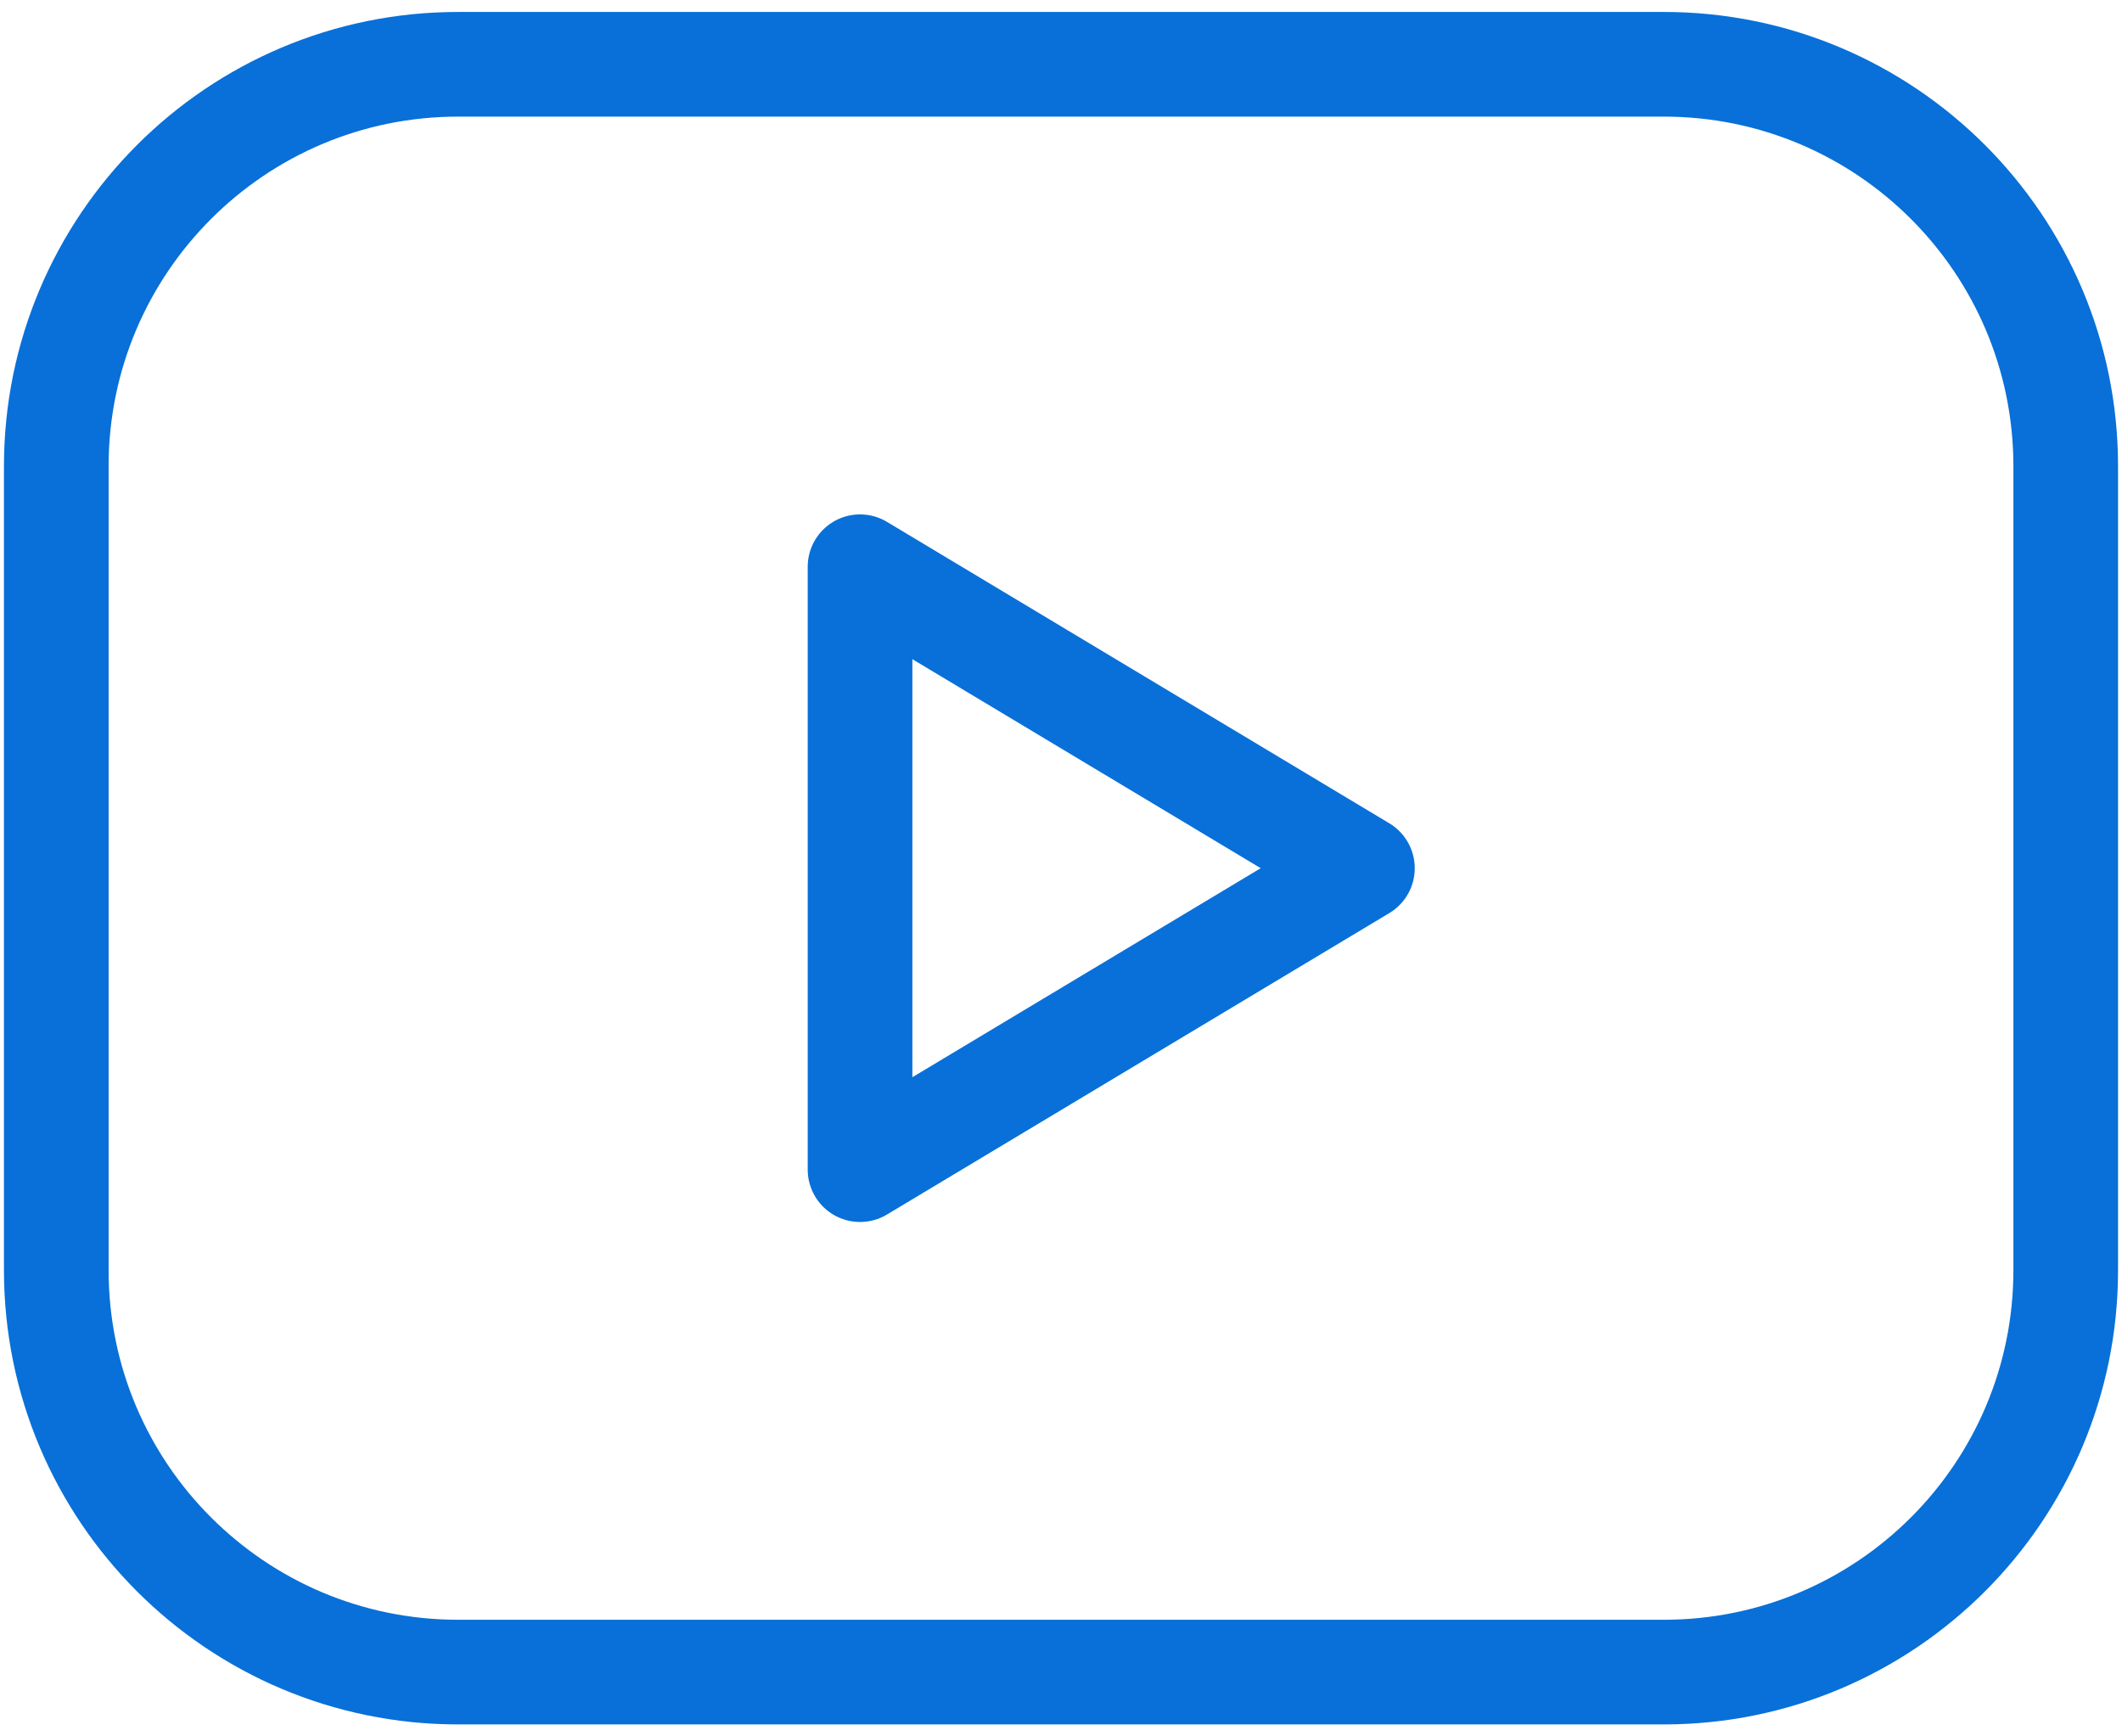 <svg width="44" height="36" viewBox="0 0 44 36" fill="none" xmlns="http://www.w3.org/2000/svg">
<path d="M34.5 1.333H9.5C4.898 1.333 1.167 5.064 1.167 9.667V26.333C1.167 30.936 4.898 34.667 9.5 34.667H34.5C39.102 34.667 42.833 30.936 42.833 26.333V9.667C42.833 5.064 39.102 1.333 34.5 1.333Z" stroke="#0870D8" stroke-width="2.17" stroke-linecap="round" stroke-linejoin="round"/>
<path d="M28.25 18L17.833 11.75V24.25L28.25 18Z" stroke="#0870D8" stroke-width="2.17" stroke-linecap="round" stroke-linejoin="round"/>
</svg>
